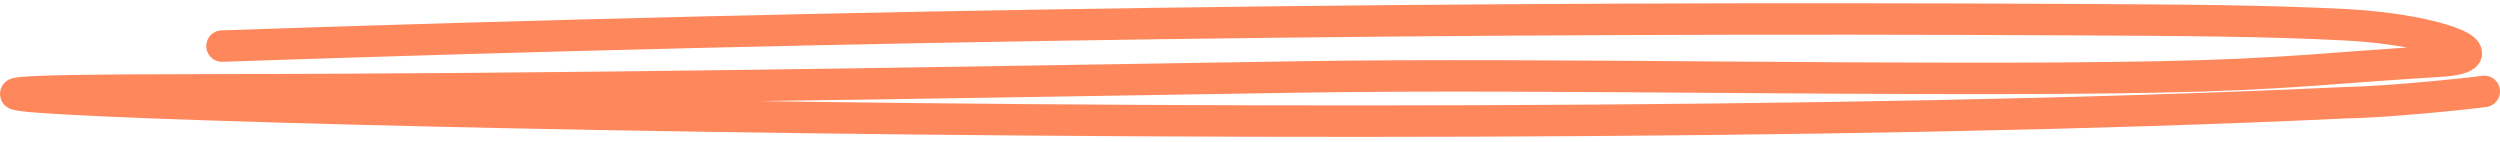 <svg width="318" height="18" viewBox="0 0 318 18" fill="none" xmlns="http://www.w3.org/2000/svg">
<path d="M28.236 5.86C109.157 3.102 186.255 2.082 264.567 2.504C277.522 2.574 288.401 2.626 298.515 3.158C310.227 3.775 318.939 7.281 310.119 7.8C296.956 8.574 290.998 9.467 274.58 9.786C242.961 10.4 197.473 9.286 165.429 9.786C114.839 10.576 74.778 11.386 22.582 11.44C-69.501 11.536 169.761 19.135 298.496 13.059C303.51 12.991 313.594 11.951 316 11.626" stroke="#FF875C" stroke-width="4" stroke-linecap="round"/>
</svg>

